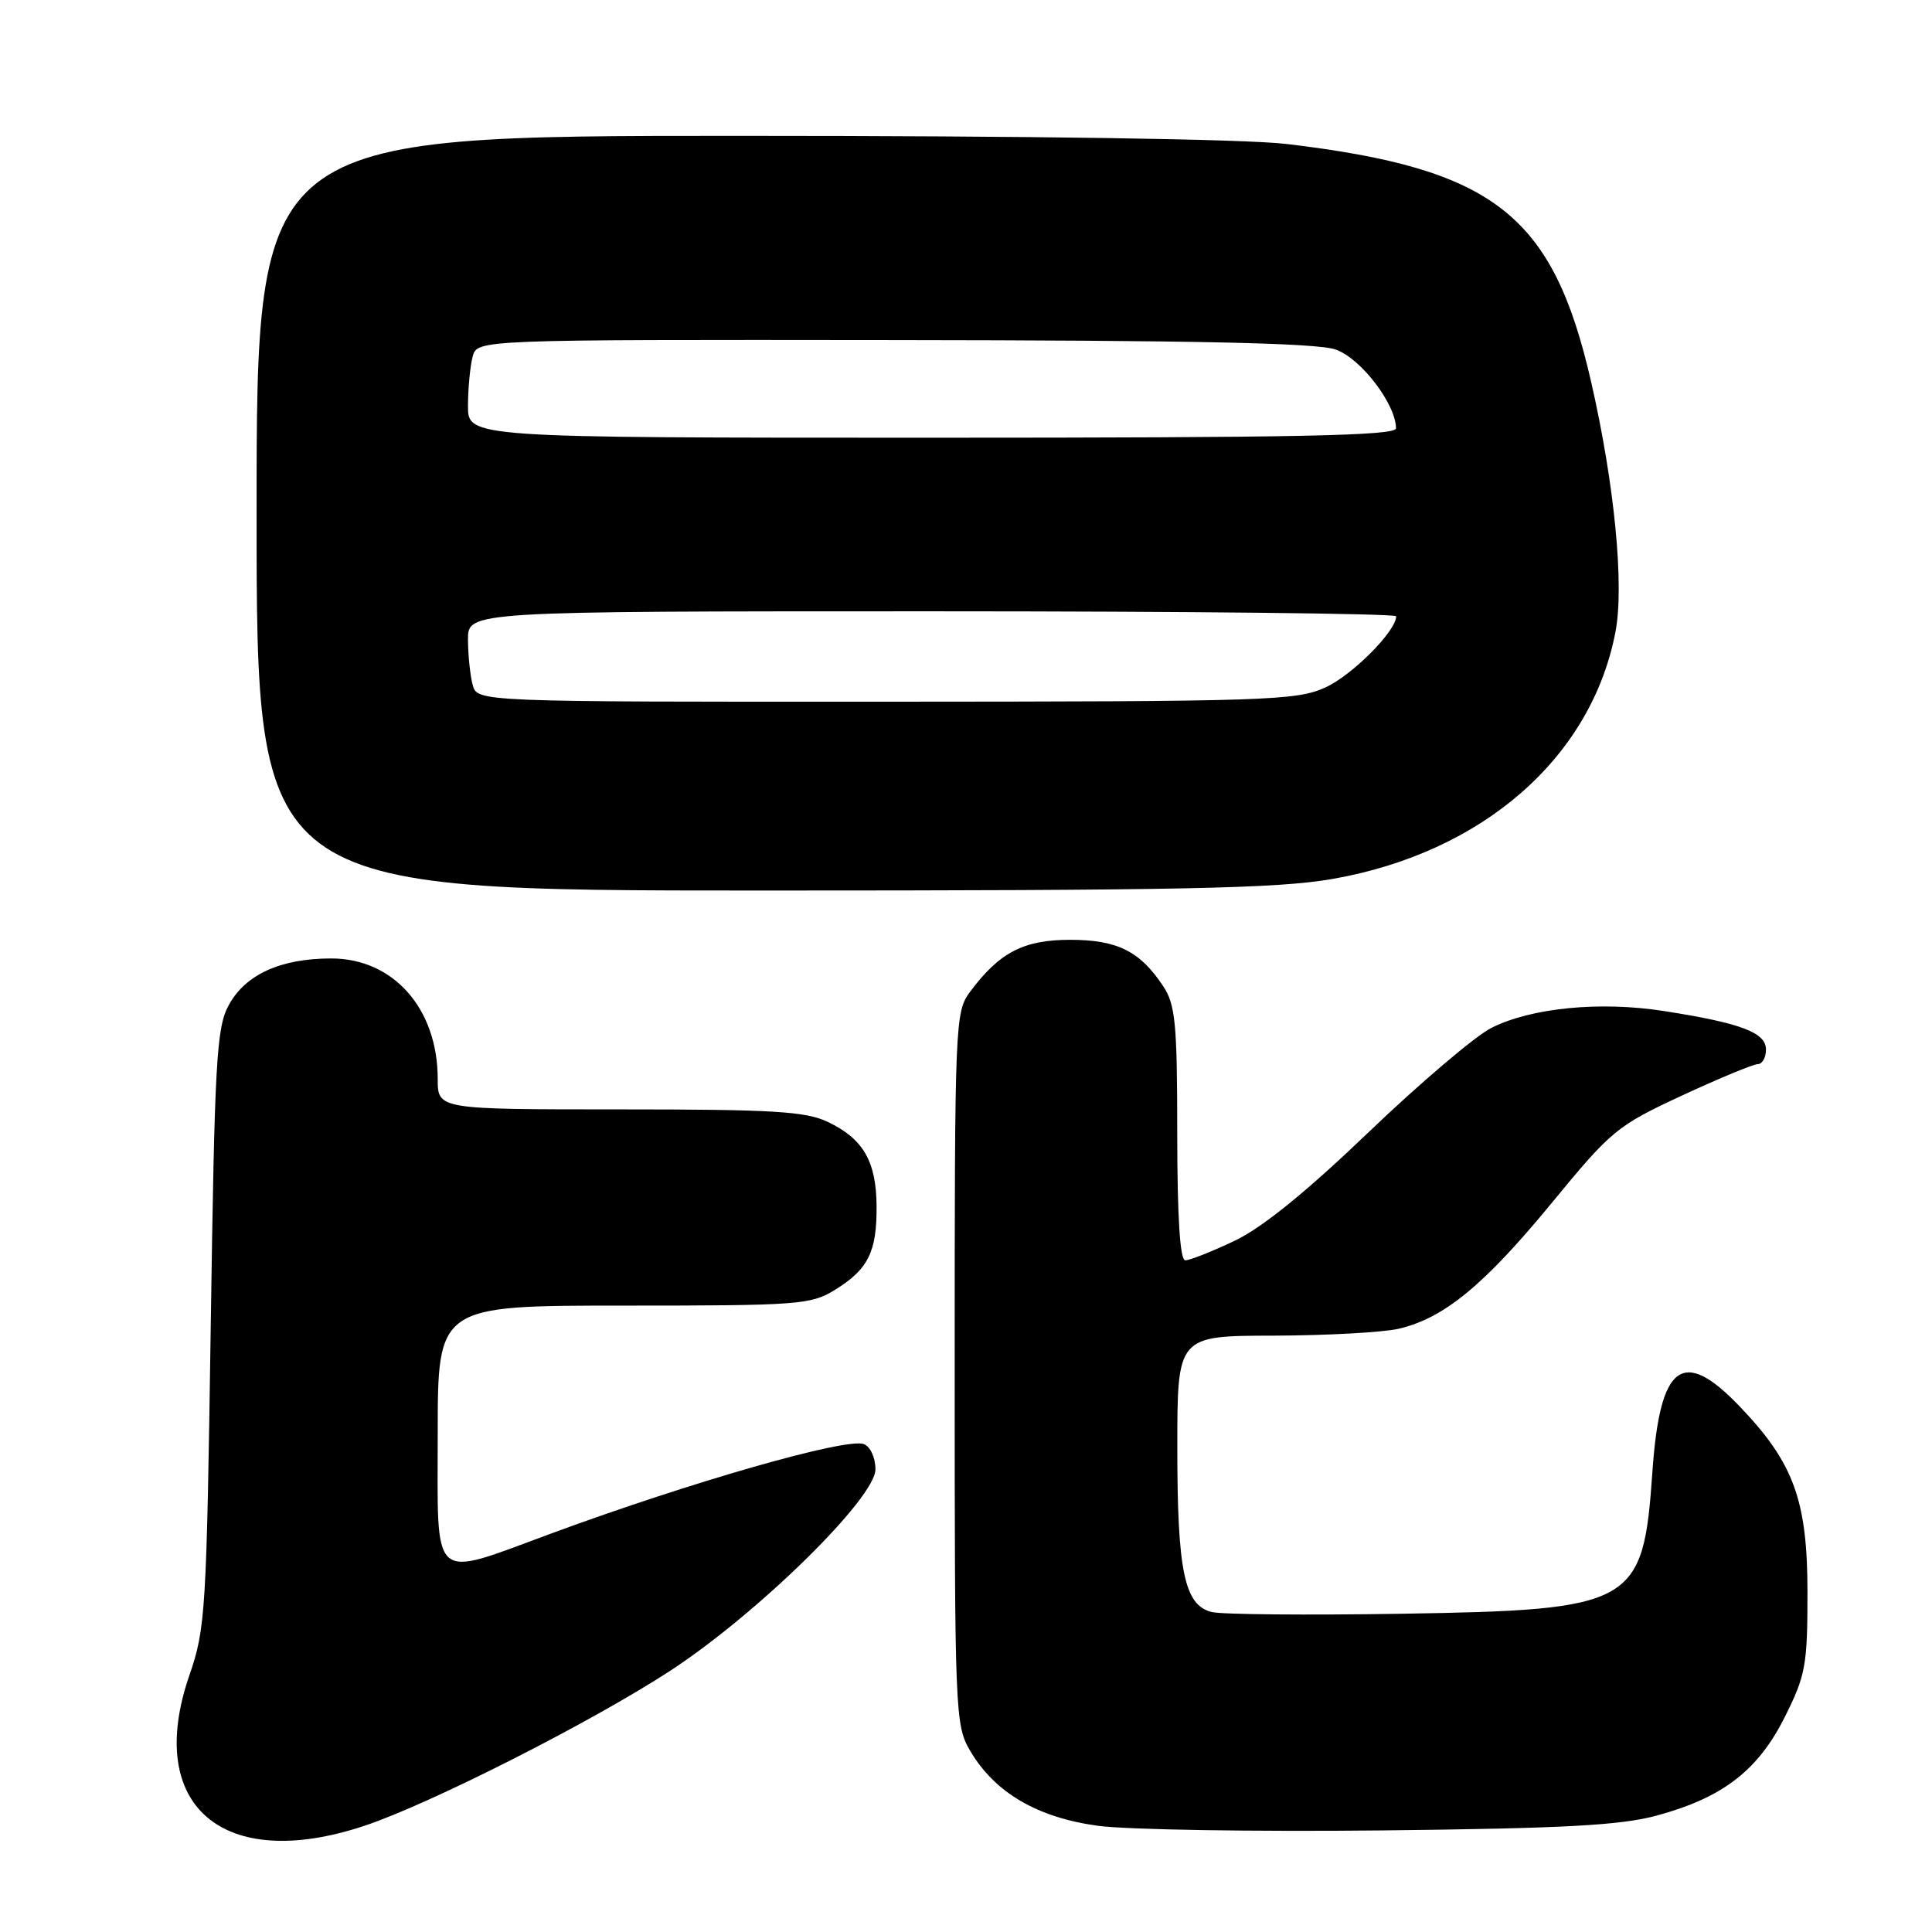 <?xml version="1.0" encoding="UTF-8" standalone="no"?>
<!DOCTYPE svg PUBLIC "-//W3C//DTD SVG 1.1//EN" "http://www.w3.org/Graphics/SVG/1.1/DTD/svg11.dtd" >
<svg xmlns="http://www.w3.org/2000/svg" xmlns:xlink="http://www.w3.org/1999/xlink" version="1.1" viewBox="0 0 256 256">
 <g >
 <path fill="currentColor"
d=" M 48.28 241.93 C 56.93 239.06 78.35 228.20 88.77 221.41 C 100.35 213.86 116.00 198.51 116.00 194.70 C 116.00 193.14 115.33 191.68 114.46 191.35 C 112.17 190.47 91.68 196.33 73.11 203.17 C 56.87 209.15 58.00 210.14 58.00 190.00 C 58.00 173.00 58.00 173.00 82.63 173.00 C 105.87 173.00 107.46 172.88 110.64 170.91 C 115.05 168.19 116.20 165.86 116.15 159.80 C 116.11 153.87 114.37 150.88 109.67 148.65 C 106.74 147.26 102.42 147.00 82.10 147.00 C 58.00 147.00 58.00 147.00 58.00 142.97 C 58.00 133.65 52.13 127.00 43.89 127.00 C 37.20 127.00 32.52 129.12 30.32 133.17 C 28.68 136.17 28.44 140.39 27.92 176.00 C 27.37 213.52 27.23 215.83 25.09 222.00 C 19.14 239.25 29.52 248.17 48.28 241.93 Z  M 219.50 240.58 C 228.28 238.20 232.95 234.60 236.50 227.50 C 239.26 221.98 239.50 220.67 239.50 211.00 C 239.50 198.81 237.69 193.84 230.51 186.35 C 222.95 178.45 219.94 180.71 218.95 195.05 C 217.73 212.68 216.58 213.33 185.70 213.83 C 173.16 214.03 161.84 213.93 160.55 213.60 C 156.94 212.69 156.00 208.22 156.00 191.85 C 156.00 177.00 156.00 177.00 168.75 176.98 C 175.76 176.96 183.22 176.55 185.32 176.07 C 191.33 174.67 196.61 170.33 205.57 159.45 C 213.52 149.77 214.25 149.17 222.86 145.17 C 227.80 142.88 232.33 141.00 232.92 141.00 C 233.51 141.00 234.00 140.13 234.00 139.08 C 234.00 136.81 230.72 135.57 220.50 133.97 C 212.03 132.64 202.87 133.54 197.60 136.21 C 195.46 137.30 188.15 143.51 181.35 150.02 C 173.02 158.00 167.23 162.69 163.56 164.43 C 160.57 165.84 157.65 167.00 157.06 167.00 C 156.36 167.00 156.00 161.40 155.99 150.25 C 155.99 135.64 155.75 133.14 154.14 130.69 C 151.07 126.04 148.05 124.53 141.80 124.53 C 135.64 124.53 132.44 126.19 128.56 131.39 C 126.55 134.09 126.50 135.24 126.50 181.32 C 126.50 227.07 126.56 228.61 128.55 231.99 C 131.81 237.53 137.45 240.84 145.50 241.93 C 149.35 242.45 166.22 242.72 183.00 242.54 C 207.26 242.28 214.73 241.87 219.50 240.58 Z  M 176.54 116.47 C 196.44 113.00 210.87 100.40 214.06 83.72 C 215.24 77.55 213.93 64.09 210.81 50.50 C 205.75 28.42 197.95 22.34 170.50 19.08 C 165.00 18.42 136.74 18.00 97.75 18.00 C 34.00 18.00 34.00 18.00 34.00 68.00 C 34.00 118.00 34.00 118.00 100.87 118.00 C 156.49 118.00 169.22 117.74 176.54 116.47 Z  M 62.63 90.75 C 62.30 89.51 62.02 86.81 62.01 84.75 C 62.00 81.00 62.00 81.00 123.50 81.00 C 157.32 81.00 185.00 81.30 185.00 81.66 C 185.00 83.62 179.18 89.47 175.62 91.09 C 171.76 92.84 168.08 92.96 117.37 92.98 C 63.23 93.00 63.23 93.00 62.63 90.75 Z  M 62.01 53.75 C 62.02 51.41 62.30 48.49 62.63 47.25 C 63.23 45.00 63.23 45.00 118.37 45.06 C 158.35 45.10 174.45 45.44 176.97 46.31 C 180.29 47.45 184.94 53.51 184.98 56.75 C 185.00 57.74 172.04 58.00 123.50 58.00 C 62.00 58.00 62.00 58.00 62.01 53.75 Z "/>
</g>
</svg>